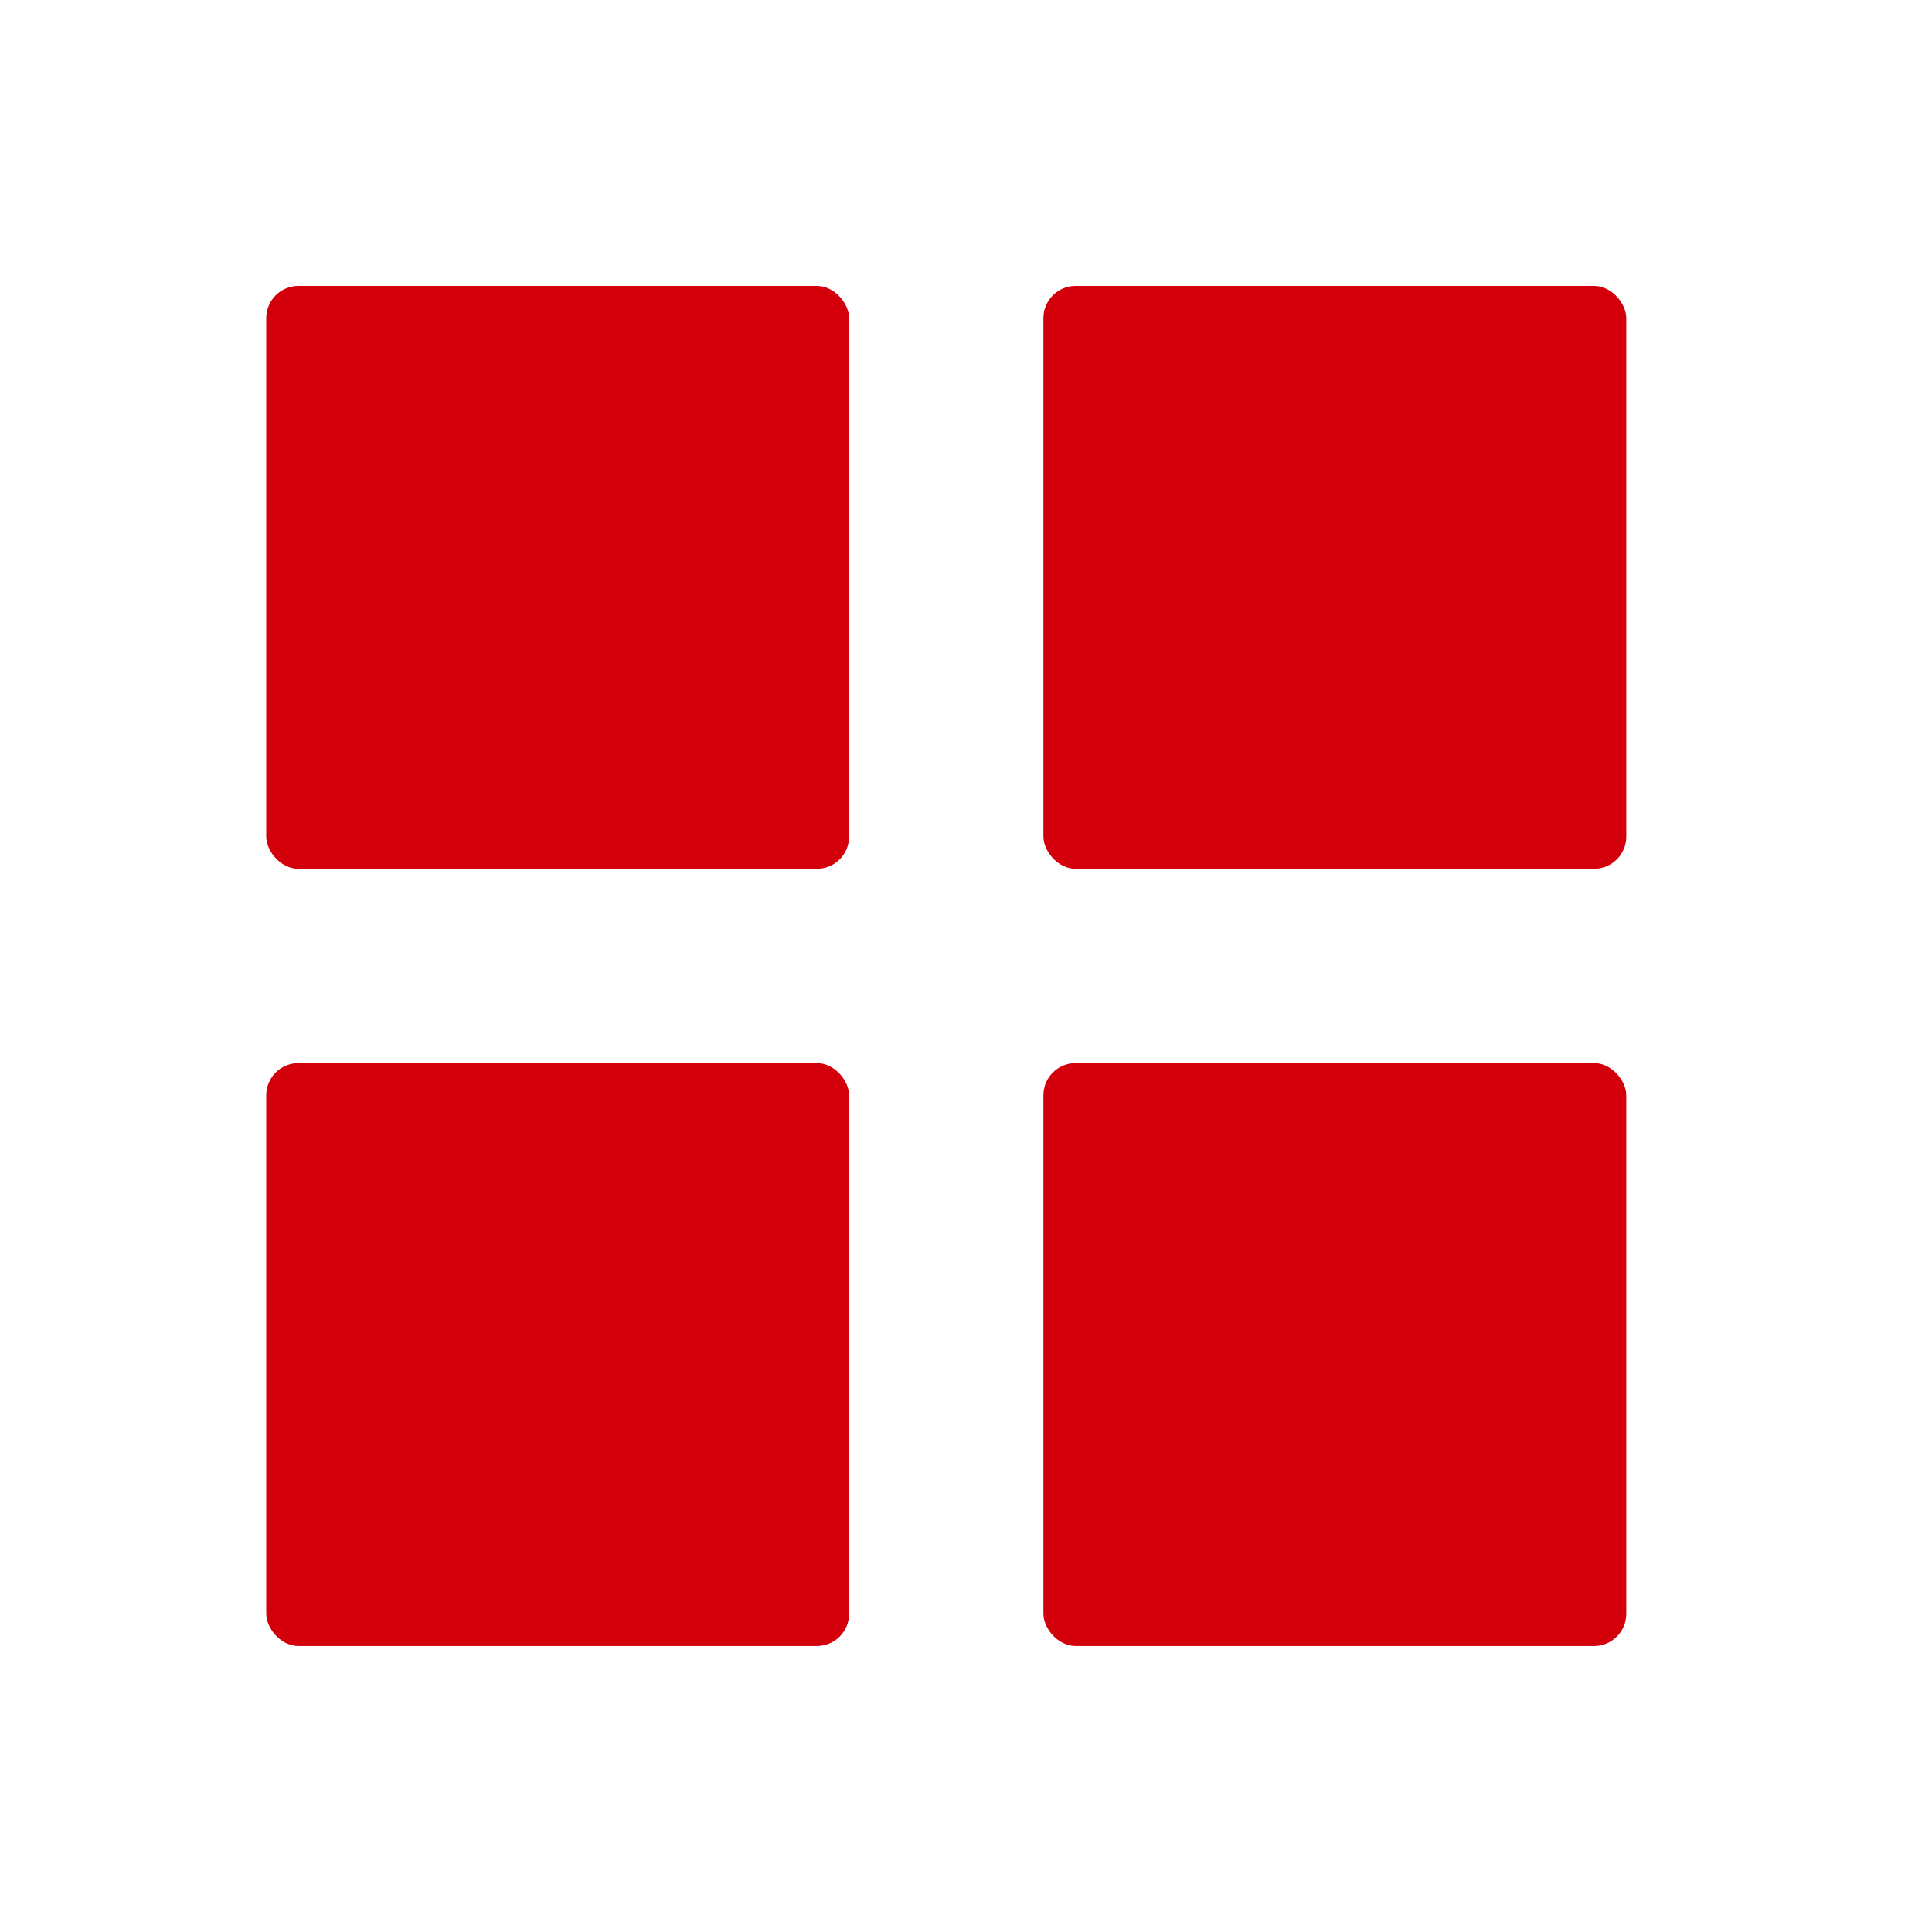 <svg xmlns="http://www.w3.org/2000/svg" xmlns:xlink="http://www.w3.org/1999/xlink" width="30" height="30" viewBox="0 0 30 30">
  <defs>
    <clipPath id="clip-path">
      <rect id="사각형_354232" data-name="사각형 354232" width="30" height="30" transform="translate(2514 -225)" fill="#fff" stroke="#707070" stroke-width="1"/>
    </clipPath>
  </defs>
  <g id="마스크_그룹_42" data-name="마스크 그룹 42" transform="translate(-2514 225)" clip-path="url(#clip-path)">
    <g id="그룹_474152" data-name="그룹 474152" transform="translate(2518.134 -220.56)">
      <rect id="사각형_354228" data-name="사각형 354228" width="9.051" height="9.051" rx="0.5" fill="#d3000b"/>
      <rect id="사각형_354230" data-name="사각형 354230" width="9.051" height="9.051" rx="0.5" transform="translate(0 12.068)" fill="#d3000b"/>
      <rect id="사각형_354229" data-name="사각형 354229" width="9.051" height="9.051" rx="0.5" transform="translate(12.068)" fill="#d3000b"/>
      <rect id="사각형_354231" data-name="사각형 354231" width="9.051" height="9.051" rx="0.5" transform="translate(12.068 12.068)" fill="#d3000b"/>
    </g>
  </g>
</svg>
